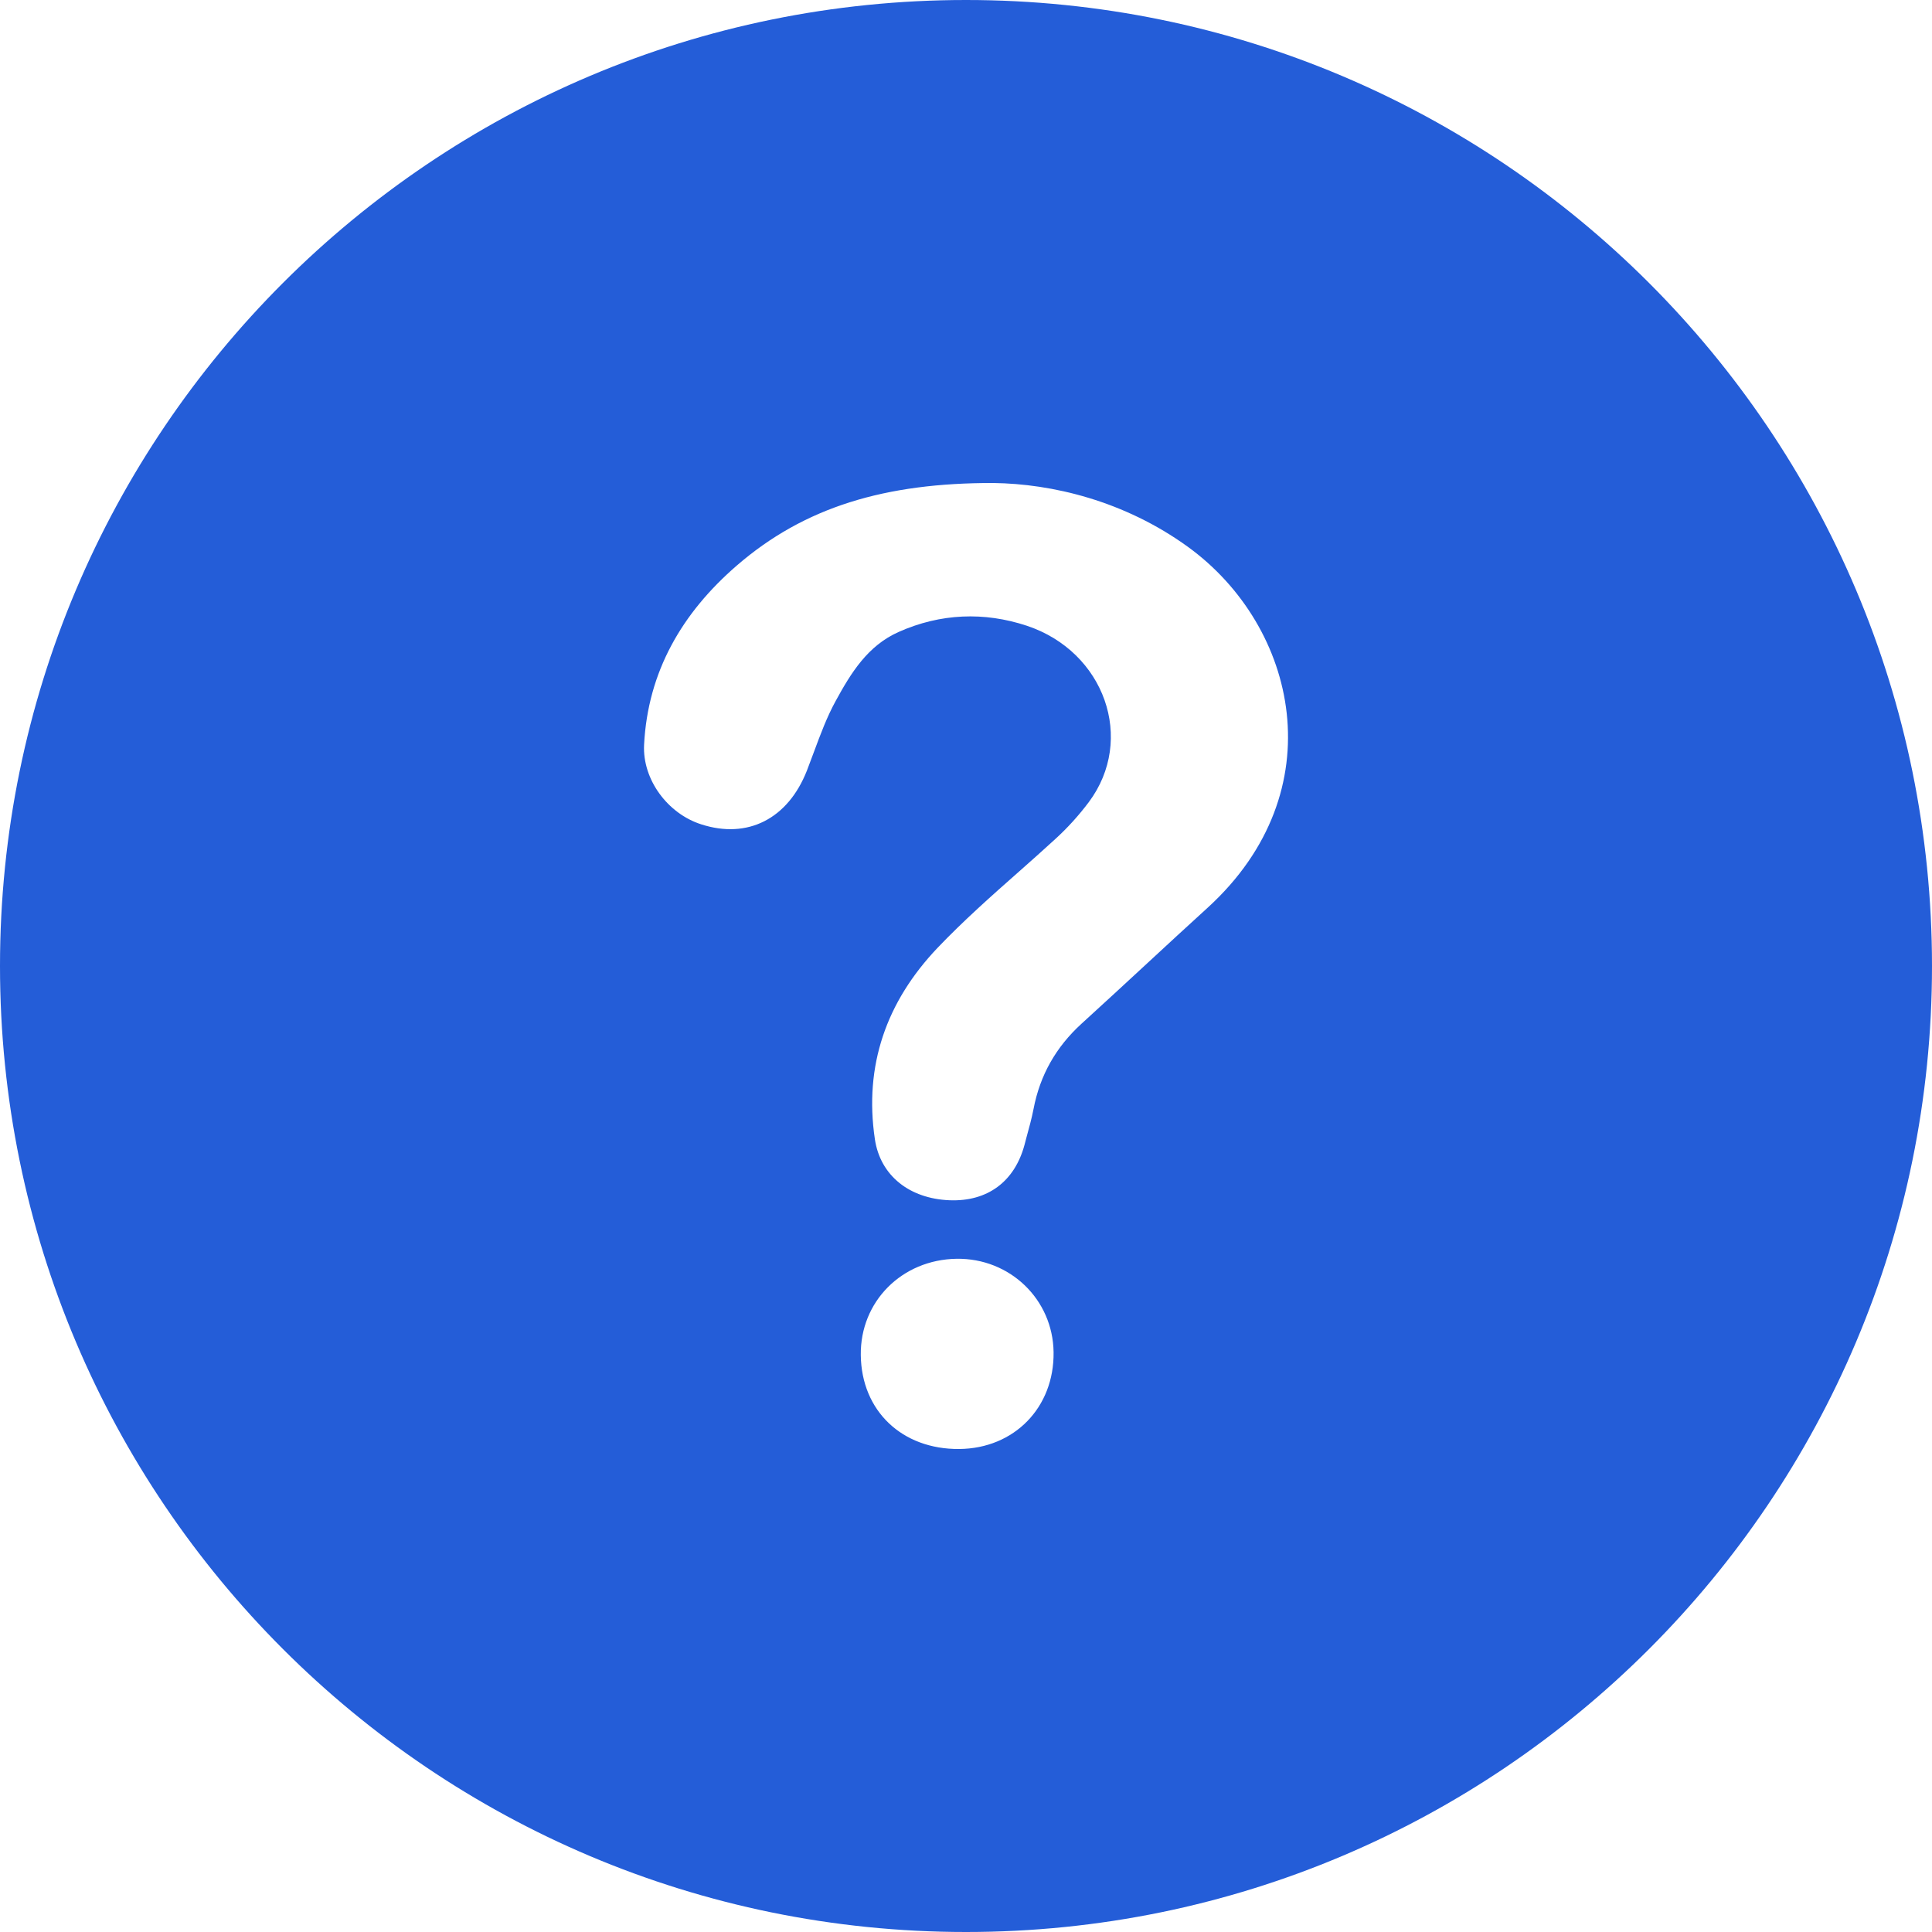<svg width="24" height="24" viewBox="0 0 24 24" fill="none" xmlns="http://www.w3.org/2000/svg">
<g clip-path="url(#clip0_3269_10415)">
<path fill-rule="evenodd" clip-rule="evenodd" d="M12 24C18.627 24 24 18.627 24 12C24 5.373 18.627 0 12 0C5.373 0 0 5.373 0 12C0 18.627 5.373 24 12 24ZM10.693 16.833C10.701 17.526 11.205 18.006 11.916 18C12.6 17.994 13.097 17.484 13.088 16.797C13.079 16.141 12.545 15.627 11.882 15.637C11.203 15.648 10.685 16.168 10.693 16.833ZM9.152 7.026C9.995 6.296 10.999 5.998 12.338 6C13.067 6.009 13.966 6.22 14.758 6.794C16.116 7.78 16.588 9.828 15.003 11.275C14.753 11.502 14.505 11.732 14.257 11.961C13.984 12.213 13.711 12.466 13.436 12.716C13.118 13.006 12.919 13.356 12.839 13.776C12.816 13.894 12.784 14.01 12.752 14.126C12.744 14.158 12.735 14.189 12.727 14.221C12.604 14.679 12.266 14.929 11.794 14.91C11.303 14.89 10.936 14.609 10.868 14.151C10.732 13.236 11.011 12.442 11.648 11.773C11.968 11.438 12.315 11.13 12.663 10.823C12.812 10.691 12.961 10.559 13.108 10.424C13.262 10.284 13.4 10.131 13.525 9.965C14.107 9.186 13.723 8.095 12.755 7.773C12.225 7.598 11.683 7.619 11.164 7.85C10.779 8.021 10.572 8.358 10.382 8.706C10.271 8.908 10.192 9.123 10.112 9.338C10.083 9.416 10.054 9.494 10.024 9.572C9.788 10.173 9.287 10.427 8.71 10.24C8.294 10.107 7.98 9.684 8.001 9.253C8.047 8.342 8.474 7.613 9.152 7.026Z" fill="#245DD8"/>
</g>
<defs>
<clipPath id="clip0_3269_10415">
<rect width="24" height="24" fill="white"/>
</clipPath>
</defs>
</svg>
